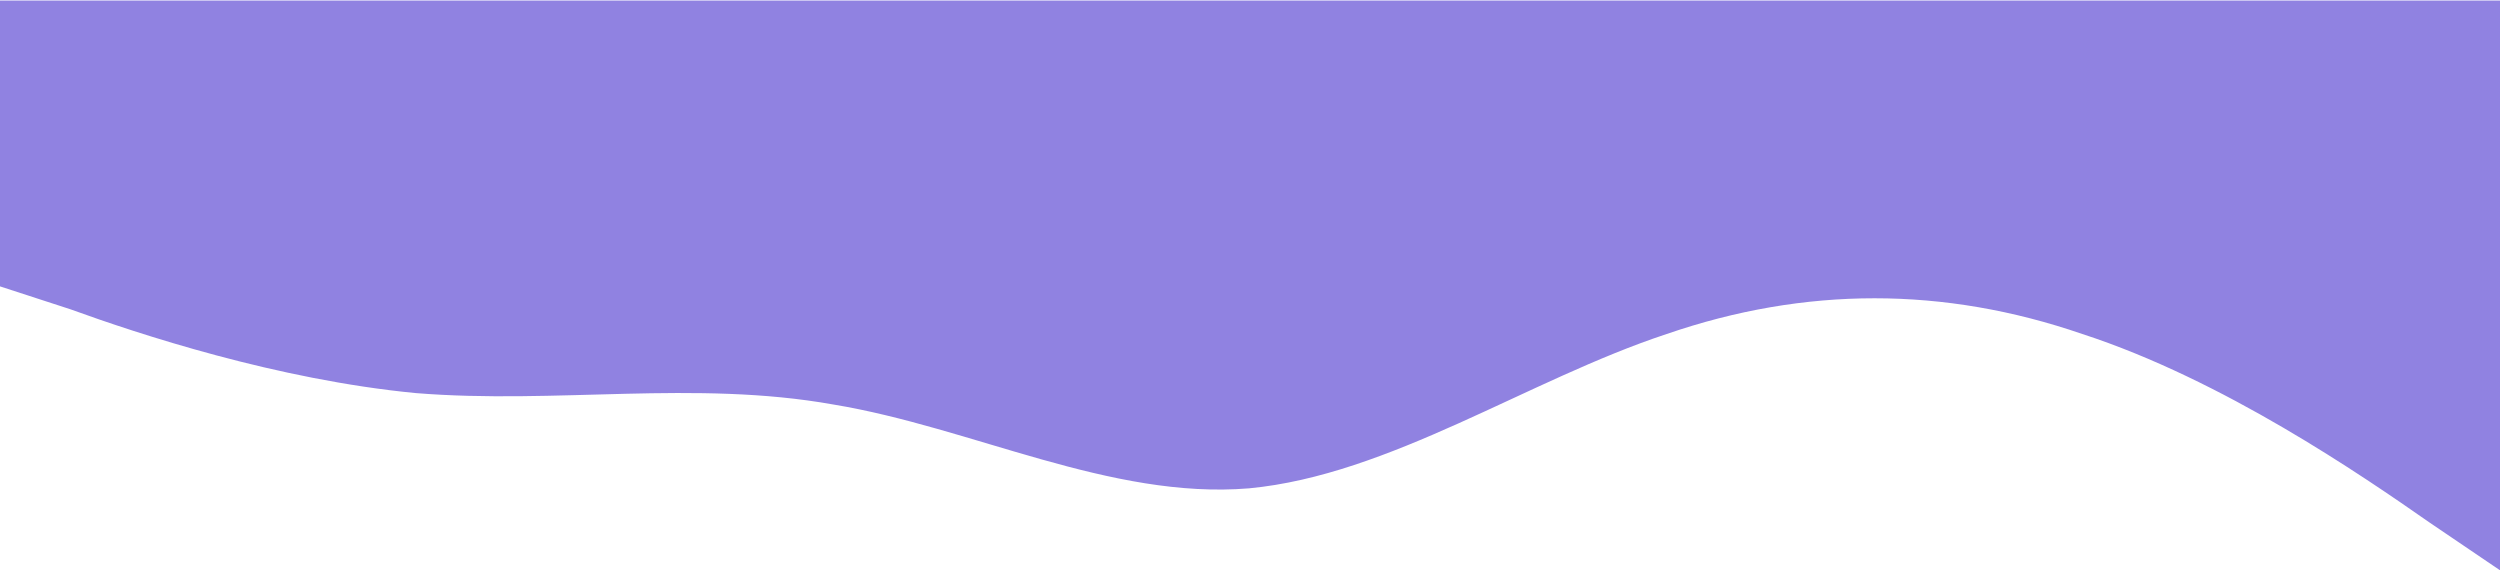 <svg width="1245" height="284" viewBox="0 0 1245 284" fill="none" xmlns="http://www.w3.org/2000/svg">
<path fill-rule="evenodd" clip-rule="evenodd" d="M1245 284L1210 260.277C1176 236.555 1107 189.109 1037 166.336C968 142.613 899 142.613 830 166.336C761 189.109 692 236.555 622 243.197C553 248.891 484 212.832 415 201.445C346 189.109 277 201.445 207 195.752C138 189.109 69 166.336 35 154L0 142.613V0.277H35C69 0.277 138 0.277 207 0.277C277 0.277 346 0.277 415 0.277C484 0.277 553 0.277 622 0.277C692 0.277 761 0.277 830 0.277C899 0.277 968 0.277 1037 0.277C1107 0.277 1176 0.277 1210 0.277H1245V284Z" fill="#9082E1"/>
</svg>
